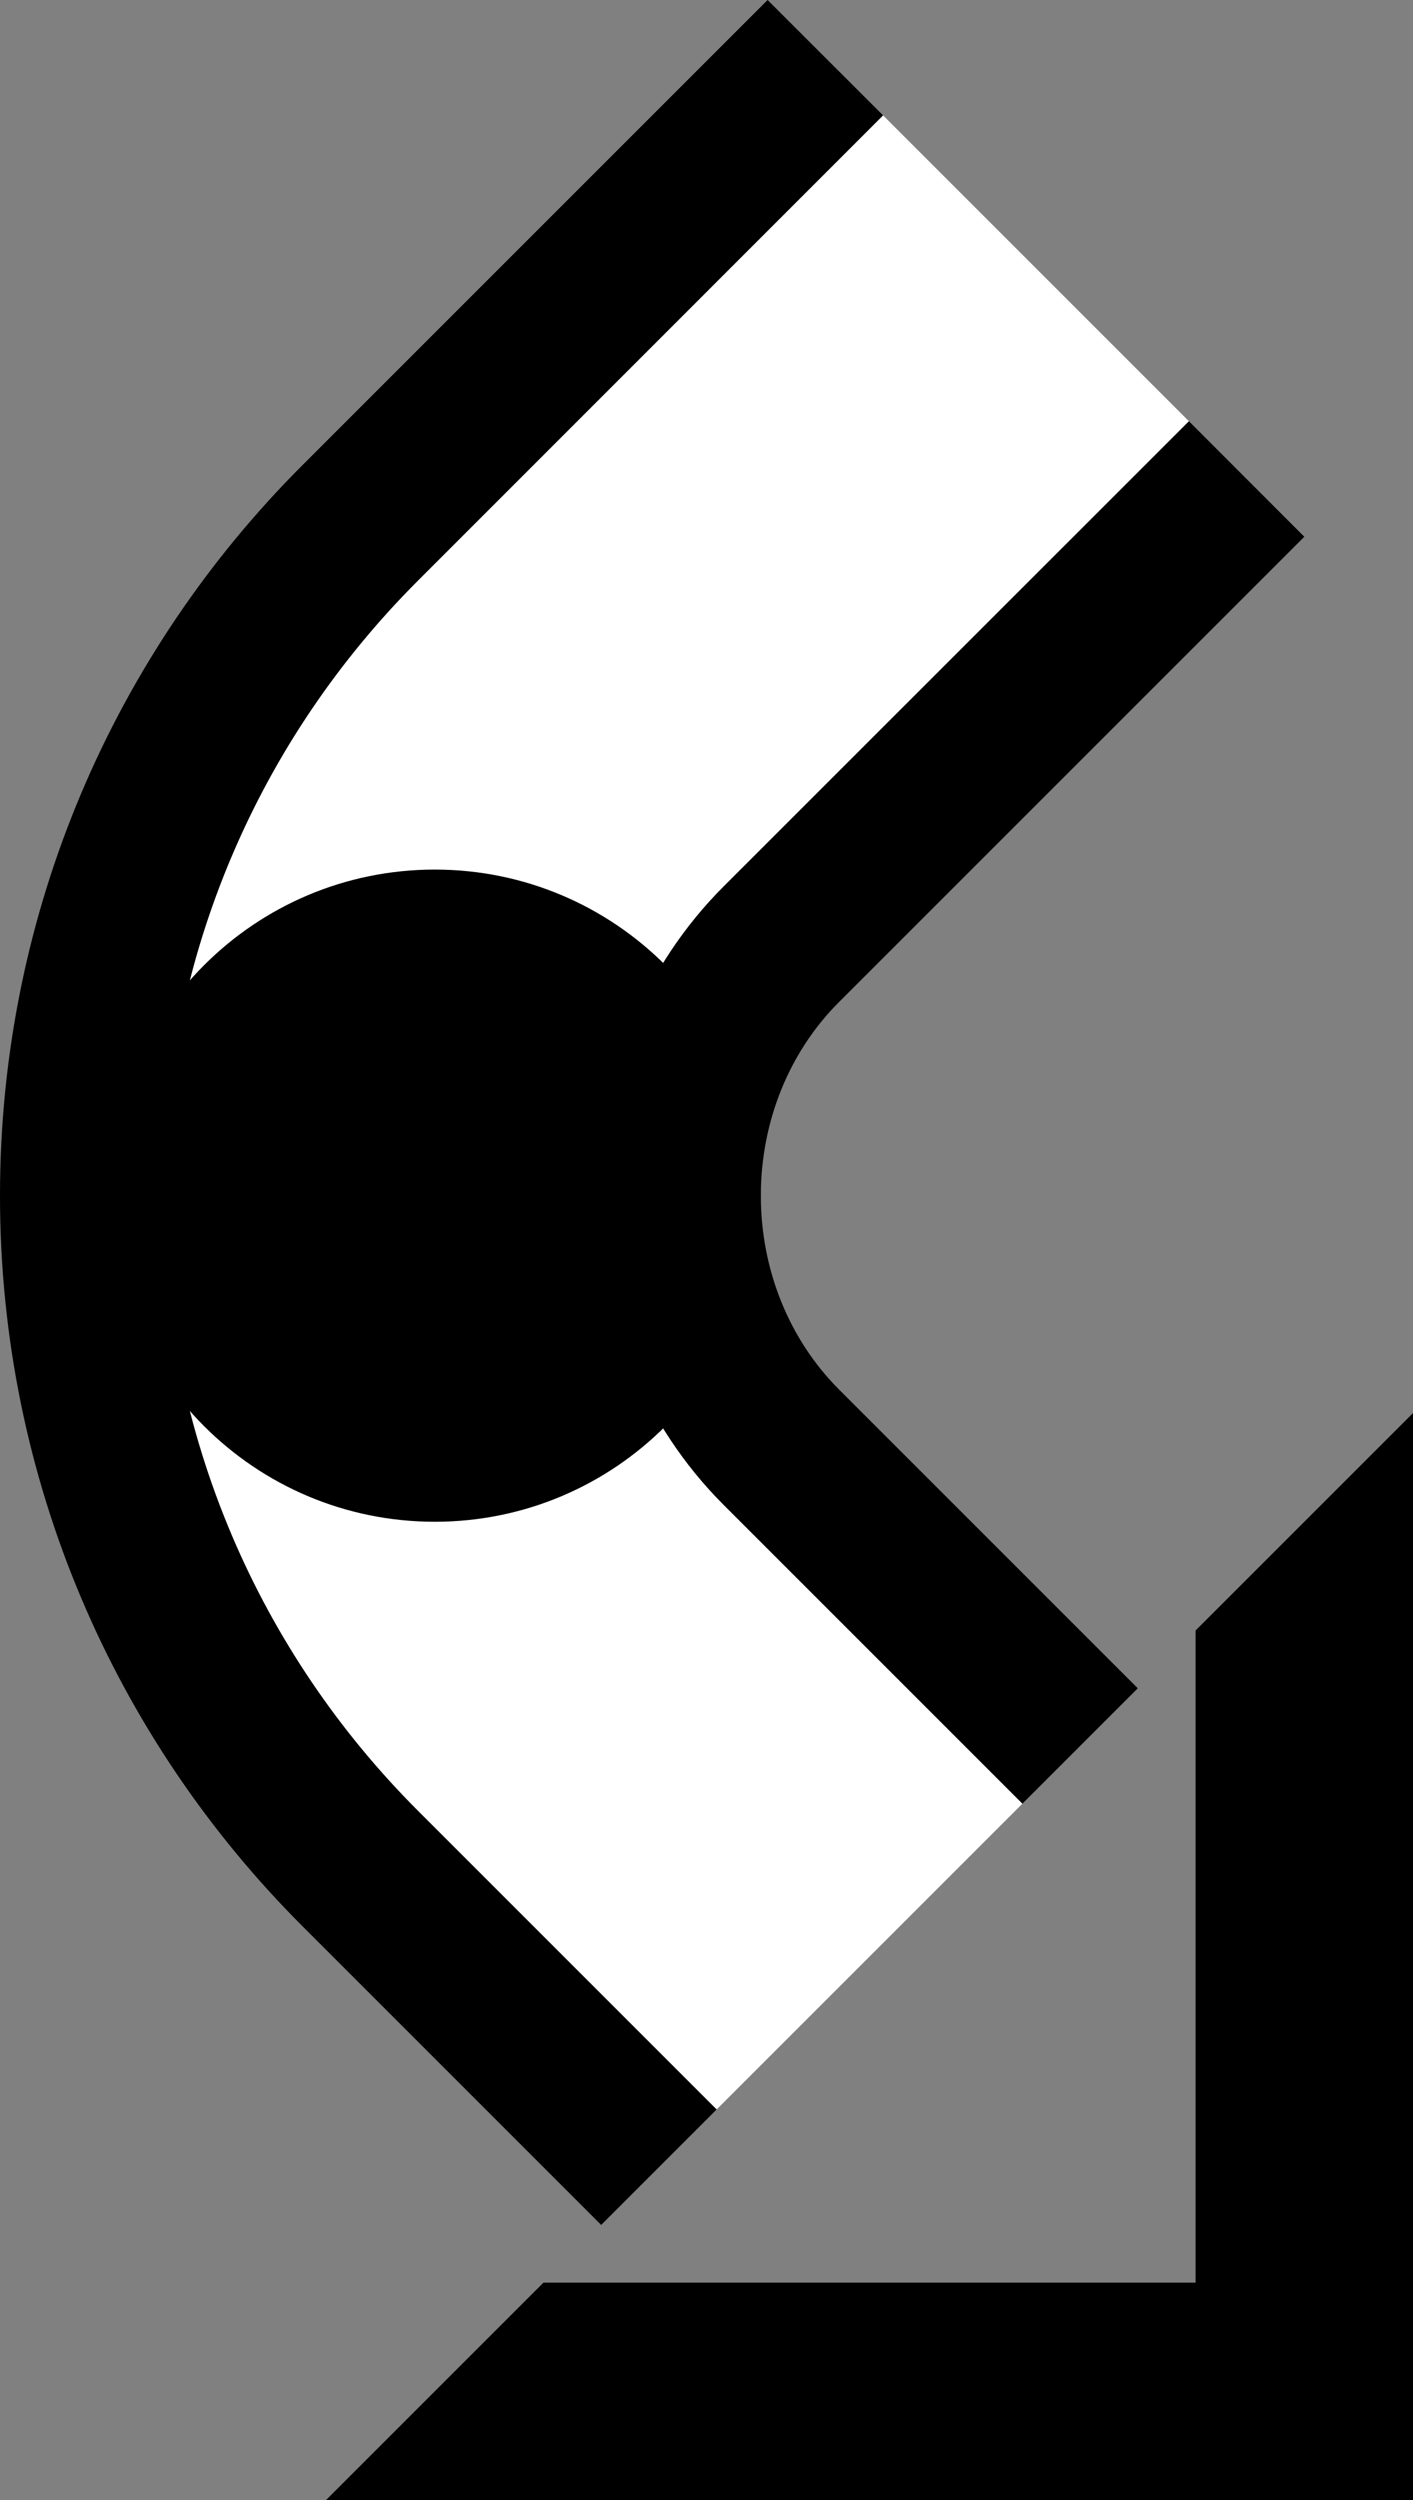 <?xml version="1.0" encoding="UTF-8" standalone="no"?>
<svg
   xmlns:dc="http://purl.org/dc/elements/1.1/"
   xmlns:cc="http://creativecommons.org/ns#"
   xmlns:rdf="http://www.w3.org/1999/02/22-rdf-syntax-ns#"
   xmlns:svg="http://www.w3.org/2000/svg"
   xmlns="http://www.w3.org/2000/svg"
   xmlns:sodipodi="http://sodipodi.sourceforge.net/DTD/sodipodi-0.dtd"
   xmlns:inkscape="http://www.inkscape.org/namespaces/inkscape"
   version="1.0"
   width="13"
   height="23"
   id="svg2"
   inkscape:version="0.47 r22583"
   sodipodi:docname="02-07-009-01-03-02.svg">
  <rect width="100%" height="100%" fill="#808080" stroke="none"/>
  <defs
     id="defs16">
    <inkscape:perspective
       sodipodi:type="inkscape:persp3d"
       inkscape:vp_x="0 : 23 : 1"
       inkscape:vp_y="0 : 1000 : 0"
       inkscape:vp_z="36 : 23 : 1"
       inkscape:persp3d-origin="18 : 15.333333 : 1"
       id="perspective18" />
  </defs>
  <sodipodi:namedview
     pagecolor="#ffffff"
     bordercolor="#666666"
     borderopacity="1"
     objecttolerance="10"
     gridtolerance="10"
     guidetolerance="10"
     inkscape:pageopacity="0"
     inkscape:pageshadow="2"
     inkscape:window-width="964"
     inkscape:window-height="721"
     id="namedview14"
     showgrid="true"
     inkscape:zoom="16.698231"
     inkscape:cx="6.4989955"
     inkscape:cy="11.498223"
     inkscape:window-x="365"
     inkscape:window-y="0"
     inkscape:window-maximized="0"
     inkscape:current-layer="svg2"
     showborder="true">
    <inkscape:grid
       type="xygrid"
       id="grid2824"
       empspacing="5"
       visible="true"
       enabled="true"
       snapvisiblegridlinesonly="true" />
  </sodipodi:namedview>
  <path
     style="fill:#000000;fill-opacity:1;stroke:none"
     d="m 13,23 0,-10 -2,2 0,6 -6,0 -2,2 10,0 z"
     id="path3273" />
  <path
     style="fill:#000000;fill-opacity:1;stroke:none"
     d="m 5.531,20.469 1.062,-1.062 -2.75,-2.75 C 2.396,15.209 1.5,13.209 1.5,11 1.5,8.791 2.396,6.791 3.844,5.344 L 8.125,1.062 7.062,0 2.781,4.281 C 1.062,6 0,8.377 0,11 c 0,2.623 1.062,5 2.781,6.719 l 2.75,2.75 z"
     id="path3340" />
  <path
     style="fill:#000000;fill-opacity:1;stroke:none"
     d="m 9.406,16.594 1.062,-1.062 -2.75,-2.75 C 7.266,12.329 7,11.69 7,11 7,10.31 7.266,9.671 7.719,9.219 L 12,4.938 10.938,3.875 6.656,8.156 C 5.932,8.88 5.5,9.895 5.5,11 c 0,1.105 0.432,2.12 1.156,2.844 l 2.75,2.75 z"
     id="path3338" />
  <path
     style="fill:#ffffff;fill-opacity:1;stroke:none"
     d="m 6.594,19.406 2.812,-2.812 -2.75,-2.75 C 5.932,13.12 5.5,12.105 5.5,11 5.5,9.895 5.932,8.88 6.656,8.156 L 10.938,3.875 8.125,1.062 3.844,5.344 C 2.396,6.791 1.5,8.791 1.5,11 c 0,2.209 0.896,4.209 2.344,5.656 l 2.75,2.75 z"
     id="path3292" />
  <path
     style="fill:#000000;fill-opacity:1;stroke:none"
     d="M 4,14 C 5.657,14 7,12.657 7,11 7,9.343 5.657,8 4,8 2.343,8 1,9.343 1,11 c 0,1.657 1.343,3 3,3 z"
     id="rect2846" />
</svg>
